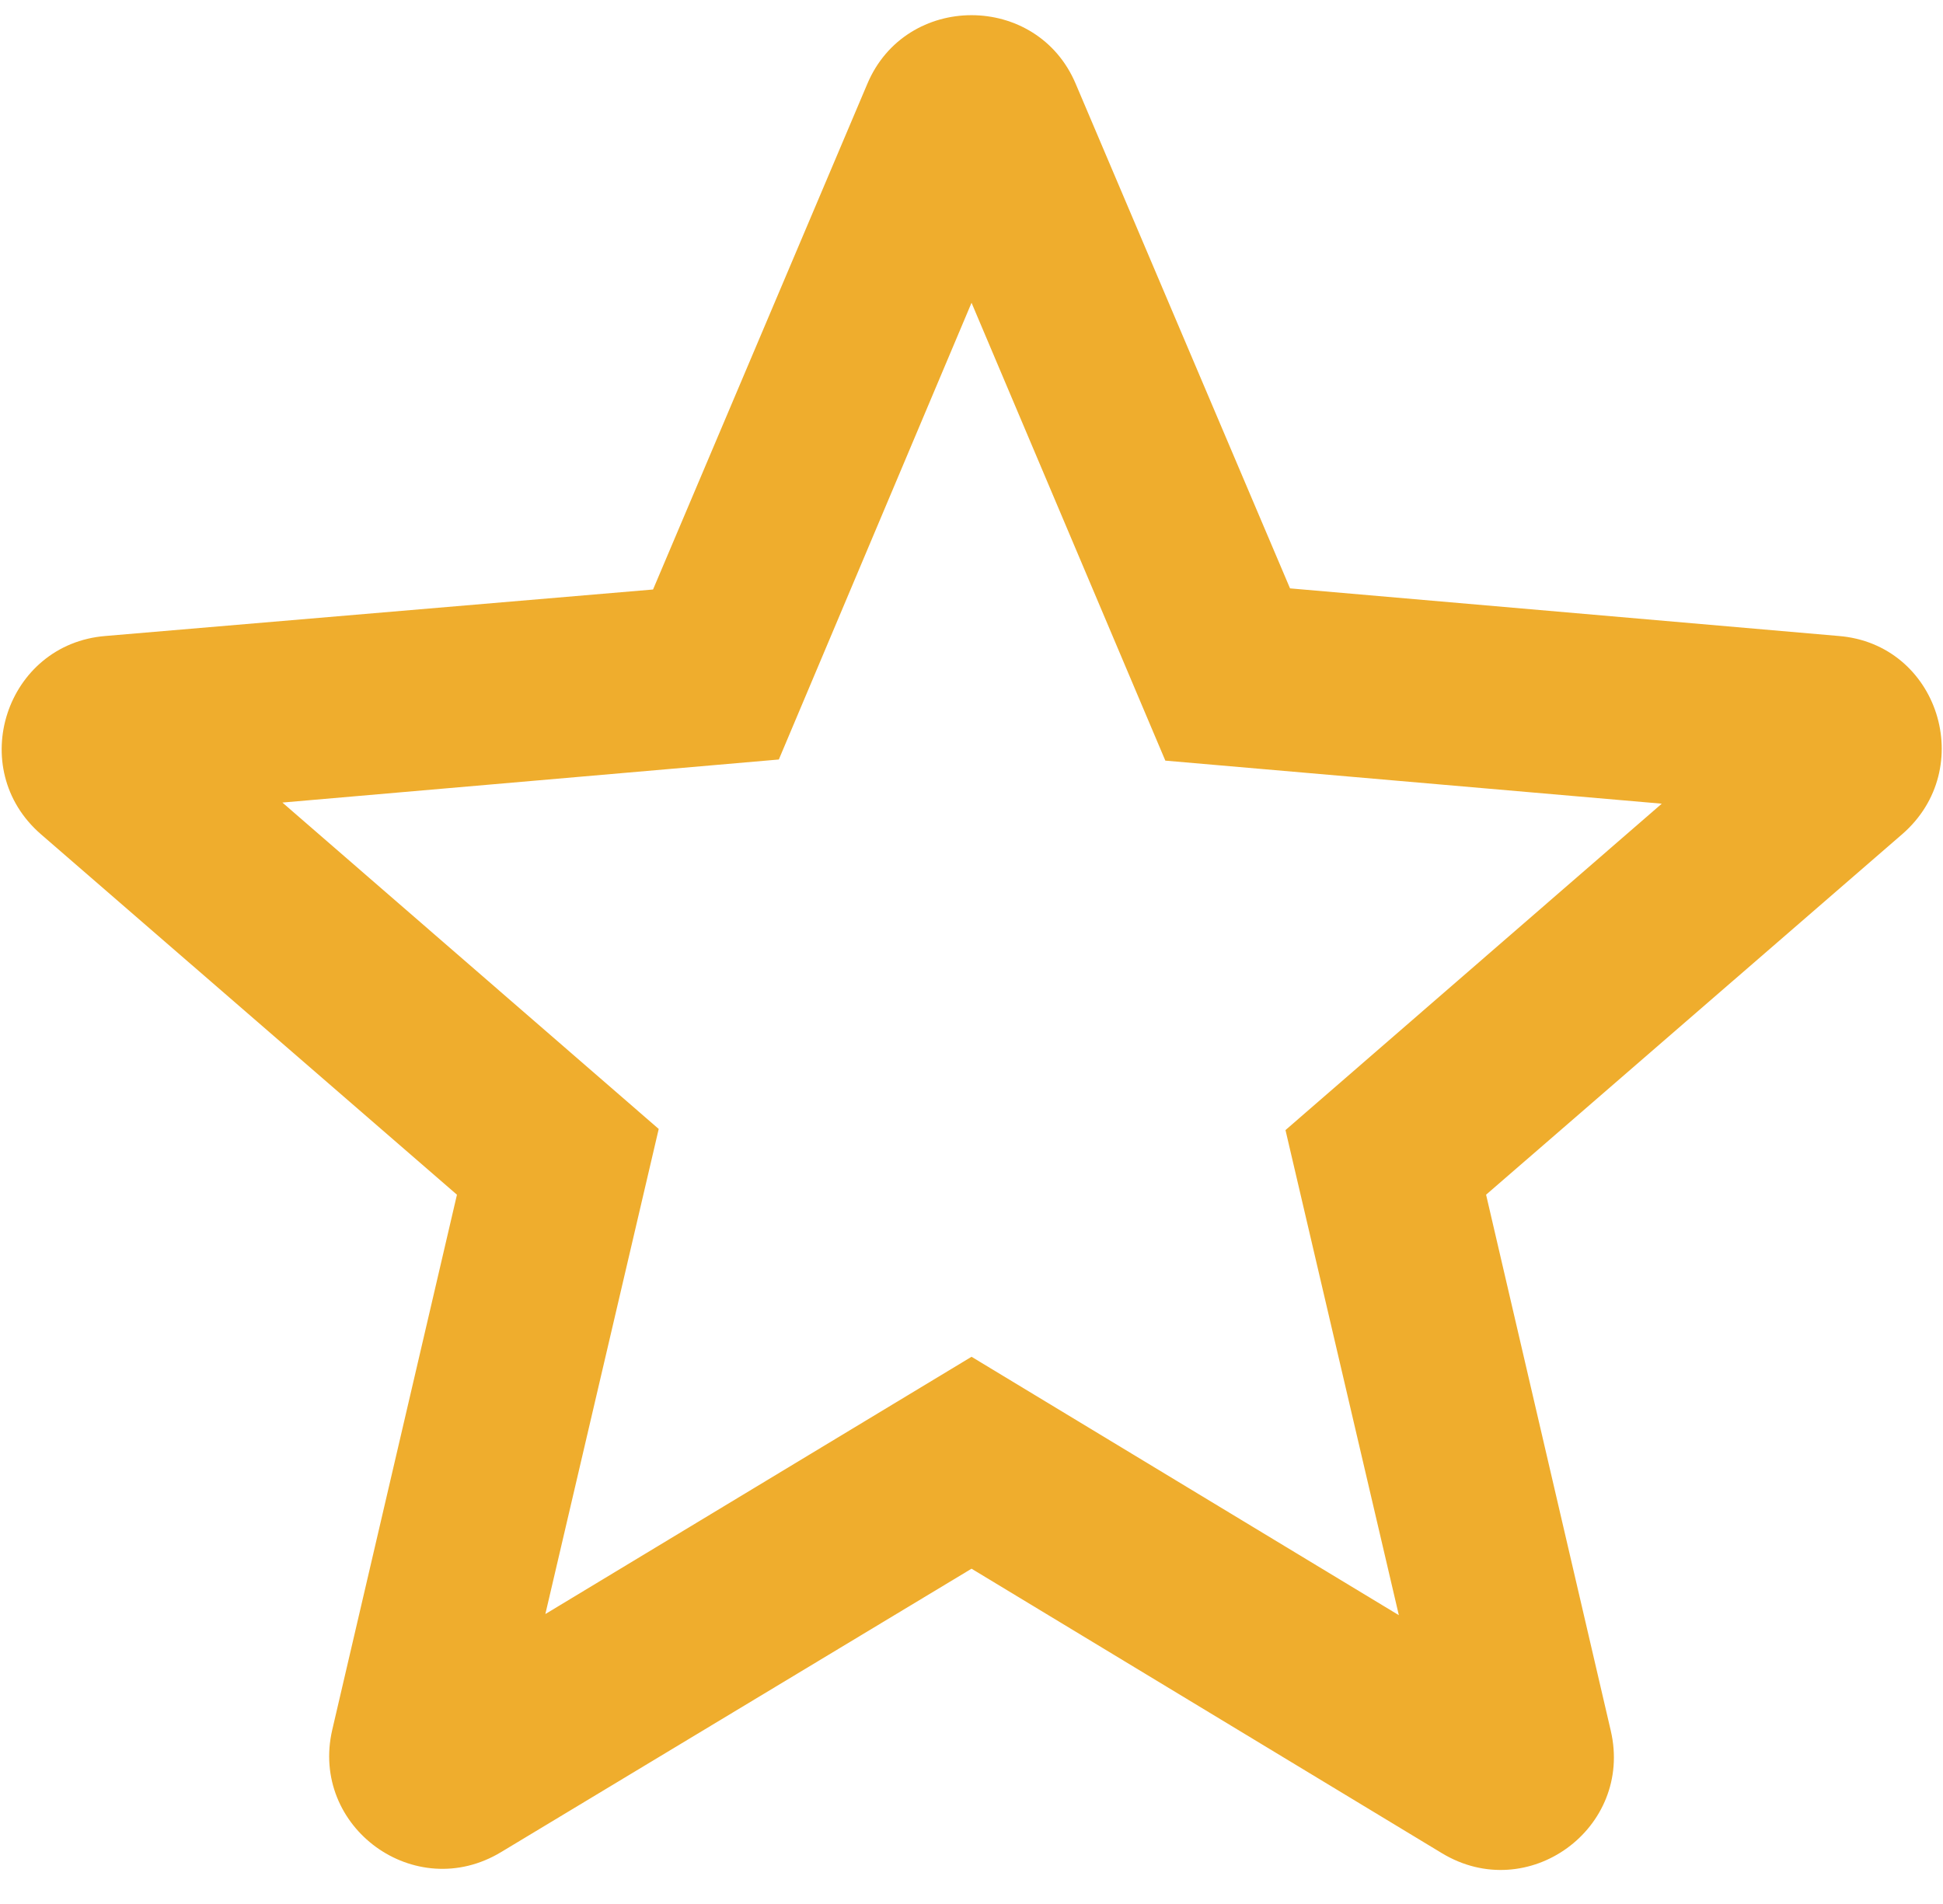 <svg width="50" height="49" viewBox="0 0 50 49" fill="none" xmlns="http://www.w3.org/2000/svg">
<path d="M47.313 16.367L33.197 15.142L27.684 2.163C26.692 -0.2 23.309 -0.2 22.317 2.163L16.805 15.171L2.717 16.367C0.151 16.571 -0.899 19.779 1.055 21.471L11.759 30.746L8.551 44.513C7.967 47.021 10.68 49.004 12.897 47.663L25.001 40.371L37.105 47.692C39.322 49.033 42.034 47.05 41.451 44.542L38.242 30.746L48.947 21.471C50.901 19.779 49.88 16.571 47.313 16.367ZM25.001 34.917L14.034 41.538L16.951 29.054L7.267 20.654L20.042 19.546L25.001 7.792L29.988 19.575L42.763 20.683L33.08 29.083L35.997 41.567L25.001 34.917Z" fill="#EFAD2D"/>
</svg>
